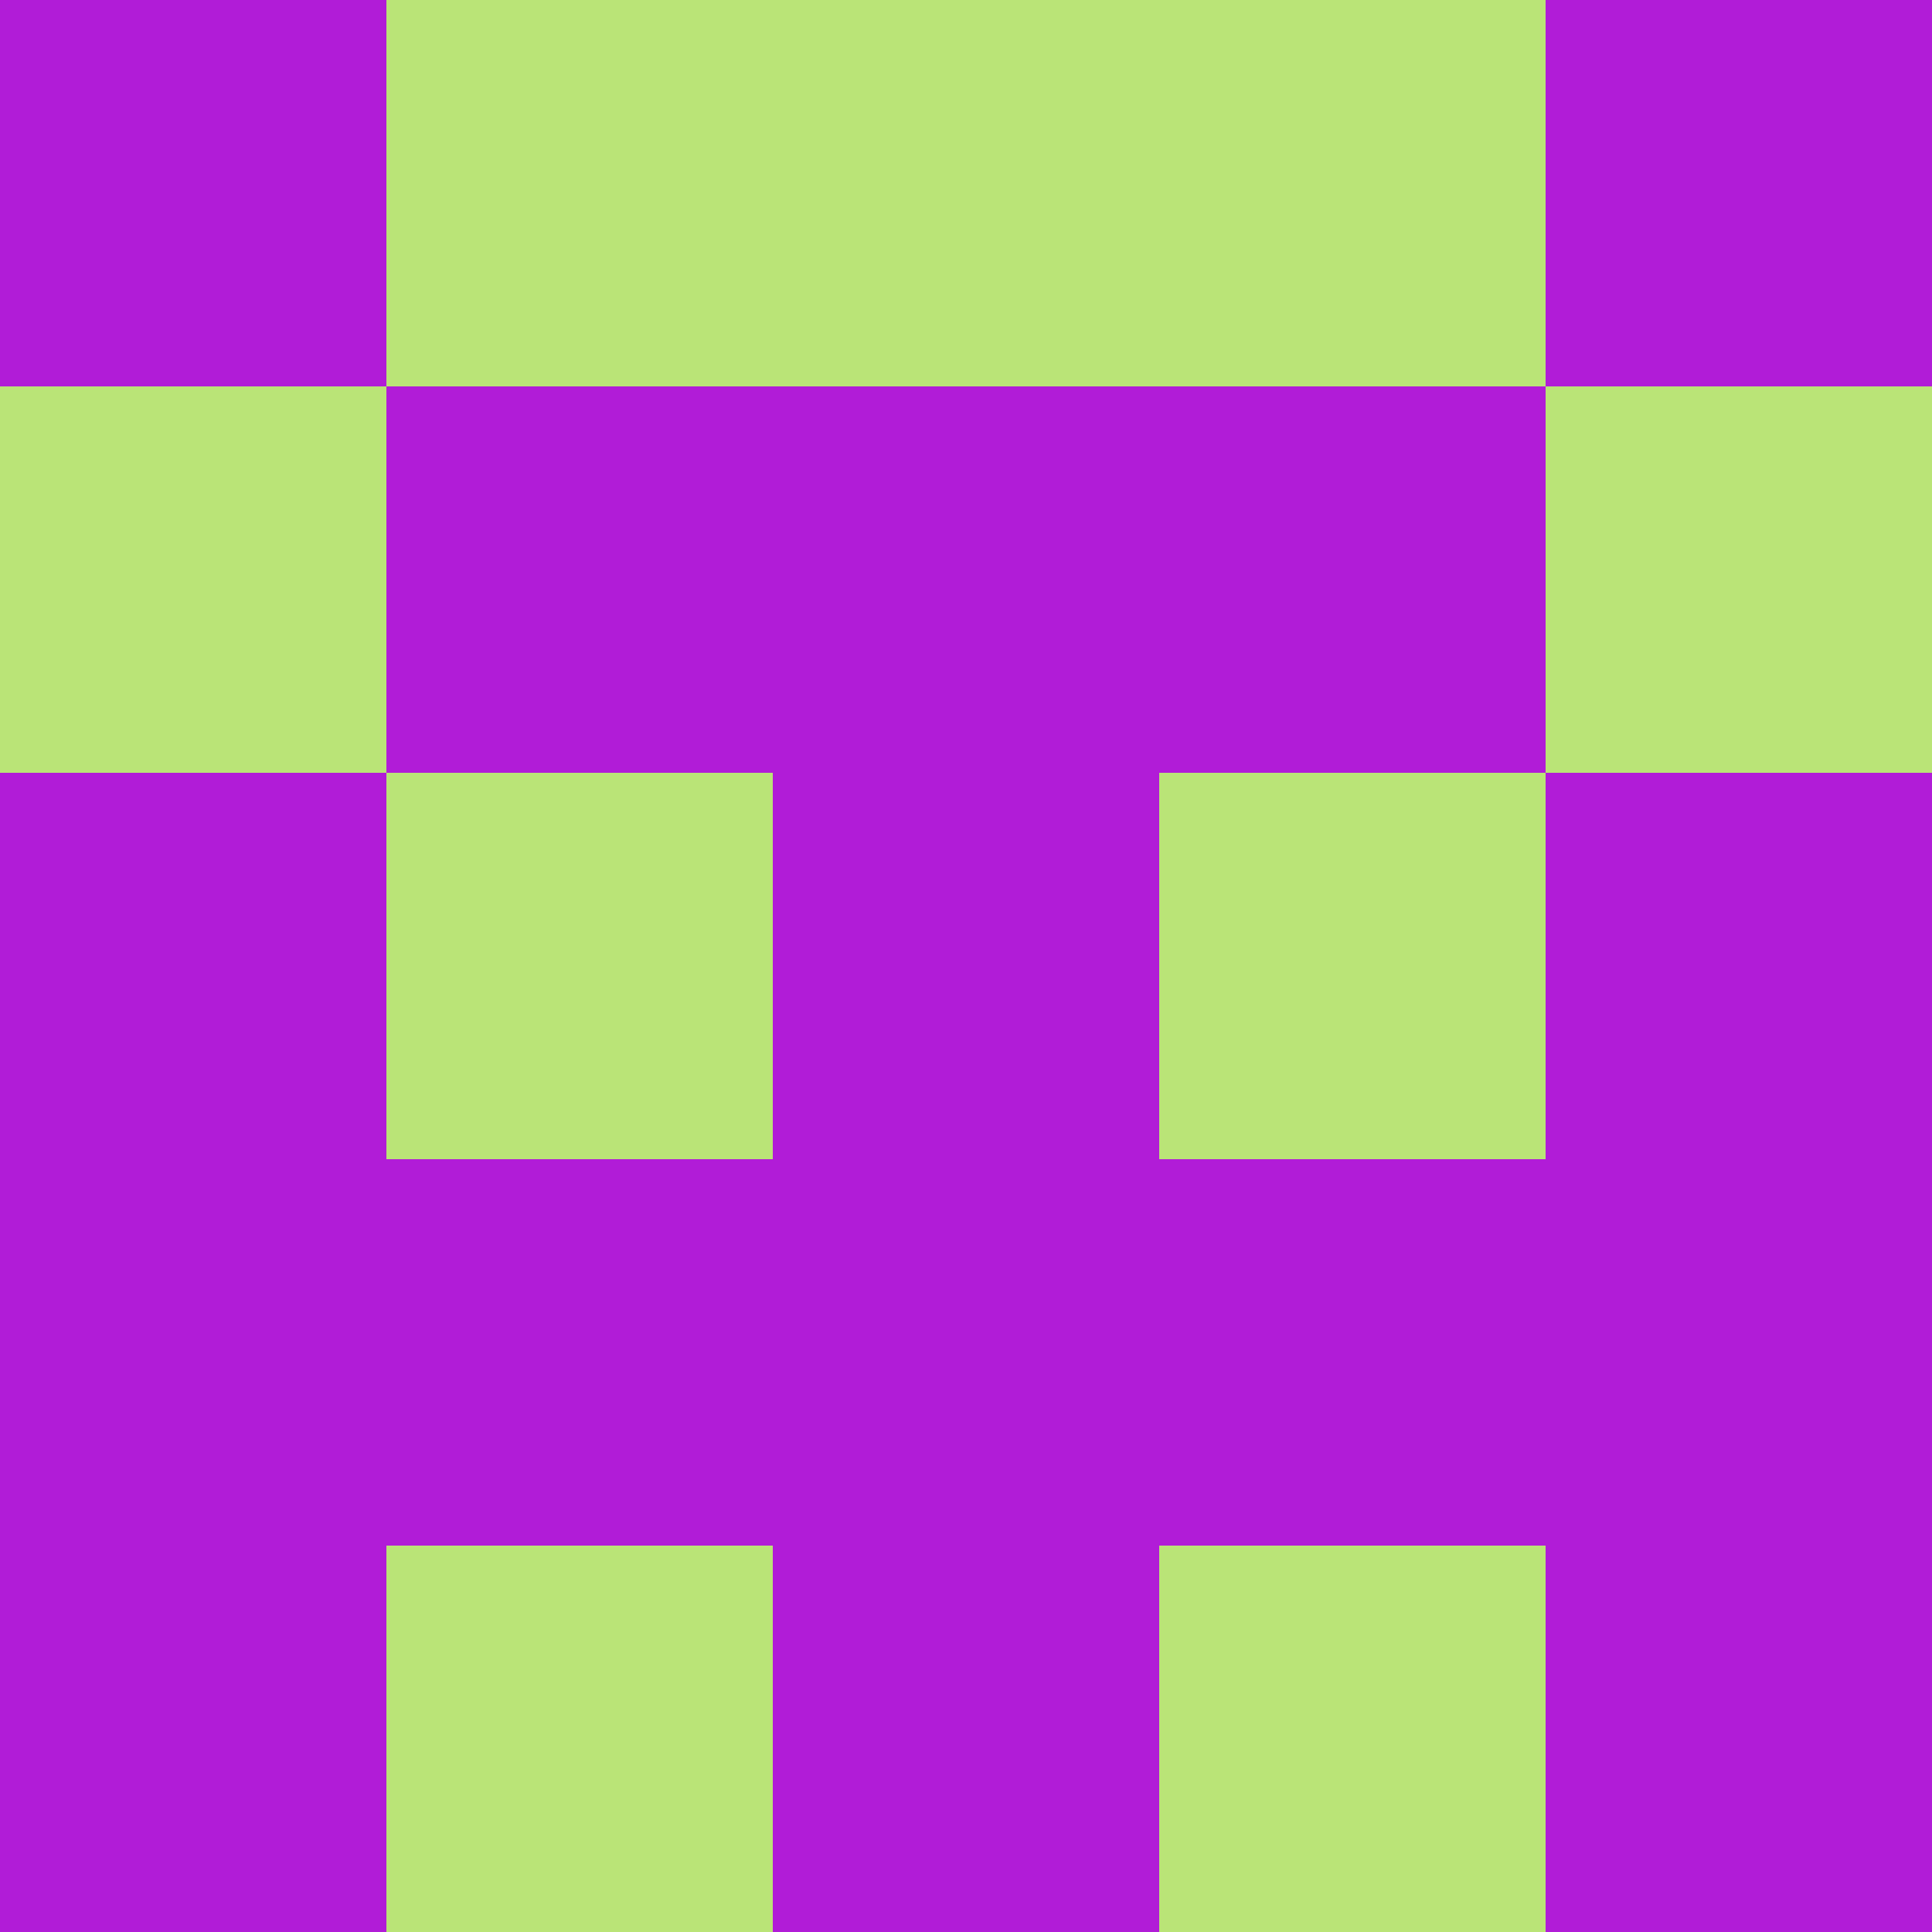 <?xml version="1.0" encoding="utf-8"?>
<!DOCTYPE svg PUBLIC "-//W3C//DTD SVG 20010904//EN"
        "http://www.w3.org/TR/2001/REC-SVG-20010904/DTD/svg10.dtd">

<svg viewBox="0 0 5 5"
     xmlns="http://www.w3.org/2000/svg"
     xmlns:xlink="http://www.w3.org/1999/xlink">

            <rect x ="0" y="0"
          width="1" height="1"
          fill="#B11CD7"></rect>
        <rect x ="4" y="0"
          width="1" height="1"
          fill="#B11CD7"></rect>
        <rect x ="1" y="0"
          width="1" height="1"
          fill="#BAE477"></rect>
        <rect x ="3" y="0"
          width="1" height="1"
          fill="#BAE477"></rect>
        <rect x ="2" y="0"
          width="1" height="1"
          fill="#BAE477"></rect>
                <rect x ="0" y="1"
          width="1" height="1"
          fill="#BAE477"></rect>
        <rect x ="4" y="1"
          width="1" height="1"
          fill="#BAE477"></rect>
        <rect x ="1" y="1"
          width="1" height="1"
          fill="#B11CD7"></rect>
        <rect x ="3" y="1"
          width="1" height="1"
          fill="#B11CD7"></rect>
        <rect x ="2" y="1"
          width="1" height="1"
          fill="#B11CD7"></rect>
                <rect x ="0" y="2"
          width="1" height="1"
          fill="#B11CD7"></rect>
        <rect x ="4" y="2"
          width="1" height="1"
          fill="#B11CD7"></rect>
        <rect x ="1" y="2"
          width="1" height="1"
          fill="#BAE477"></rect>
        <rect x ="3" y="2"
          width="1" height="1"
          fill="#BAE477"></rect>
        <rect x ="2" y="2"
          width="1" height="1"
          fill="#B11CD7"></rect>
                <rect x ="0" y="3"
          width="1" height="1"
          fill="#B11CD7"></rect>
        <rect x ="4" y="3"
          width="1" height="1"
          fill="#B11CD7"></rect>
        <rect x ="1" y="3"
          width="1" height="1"
          fill="#B11CD7"></rect>
        <rect x ="3" y="3"
          width="1" height="1"
          fill="#B11CD7"></rect>
        <rect x ="2" y="3"
          width="1" height="1"
          fill="#B11CD7"></rect>
                <rect x ="0" y="4"
          width="1" height="1"
          fill="#B11CD7"></rect>
        <rect x ="4" y="4"
          width="1" height="1"
          fill="#B11CD7"></rect>
        <rect x ="1" y="4"
          width="1" height="1"
          fill="#BAE477"></rect>
        <rect x ="3" y="4"
          width="1" height="1"
          fill="#BAE477"></rect>
        <rect x ="2" y="4"
          width="1" height="1"
          fill="#B11CD7"></rect>
        </svg>


